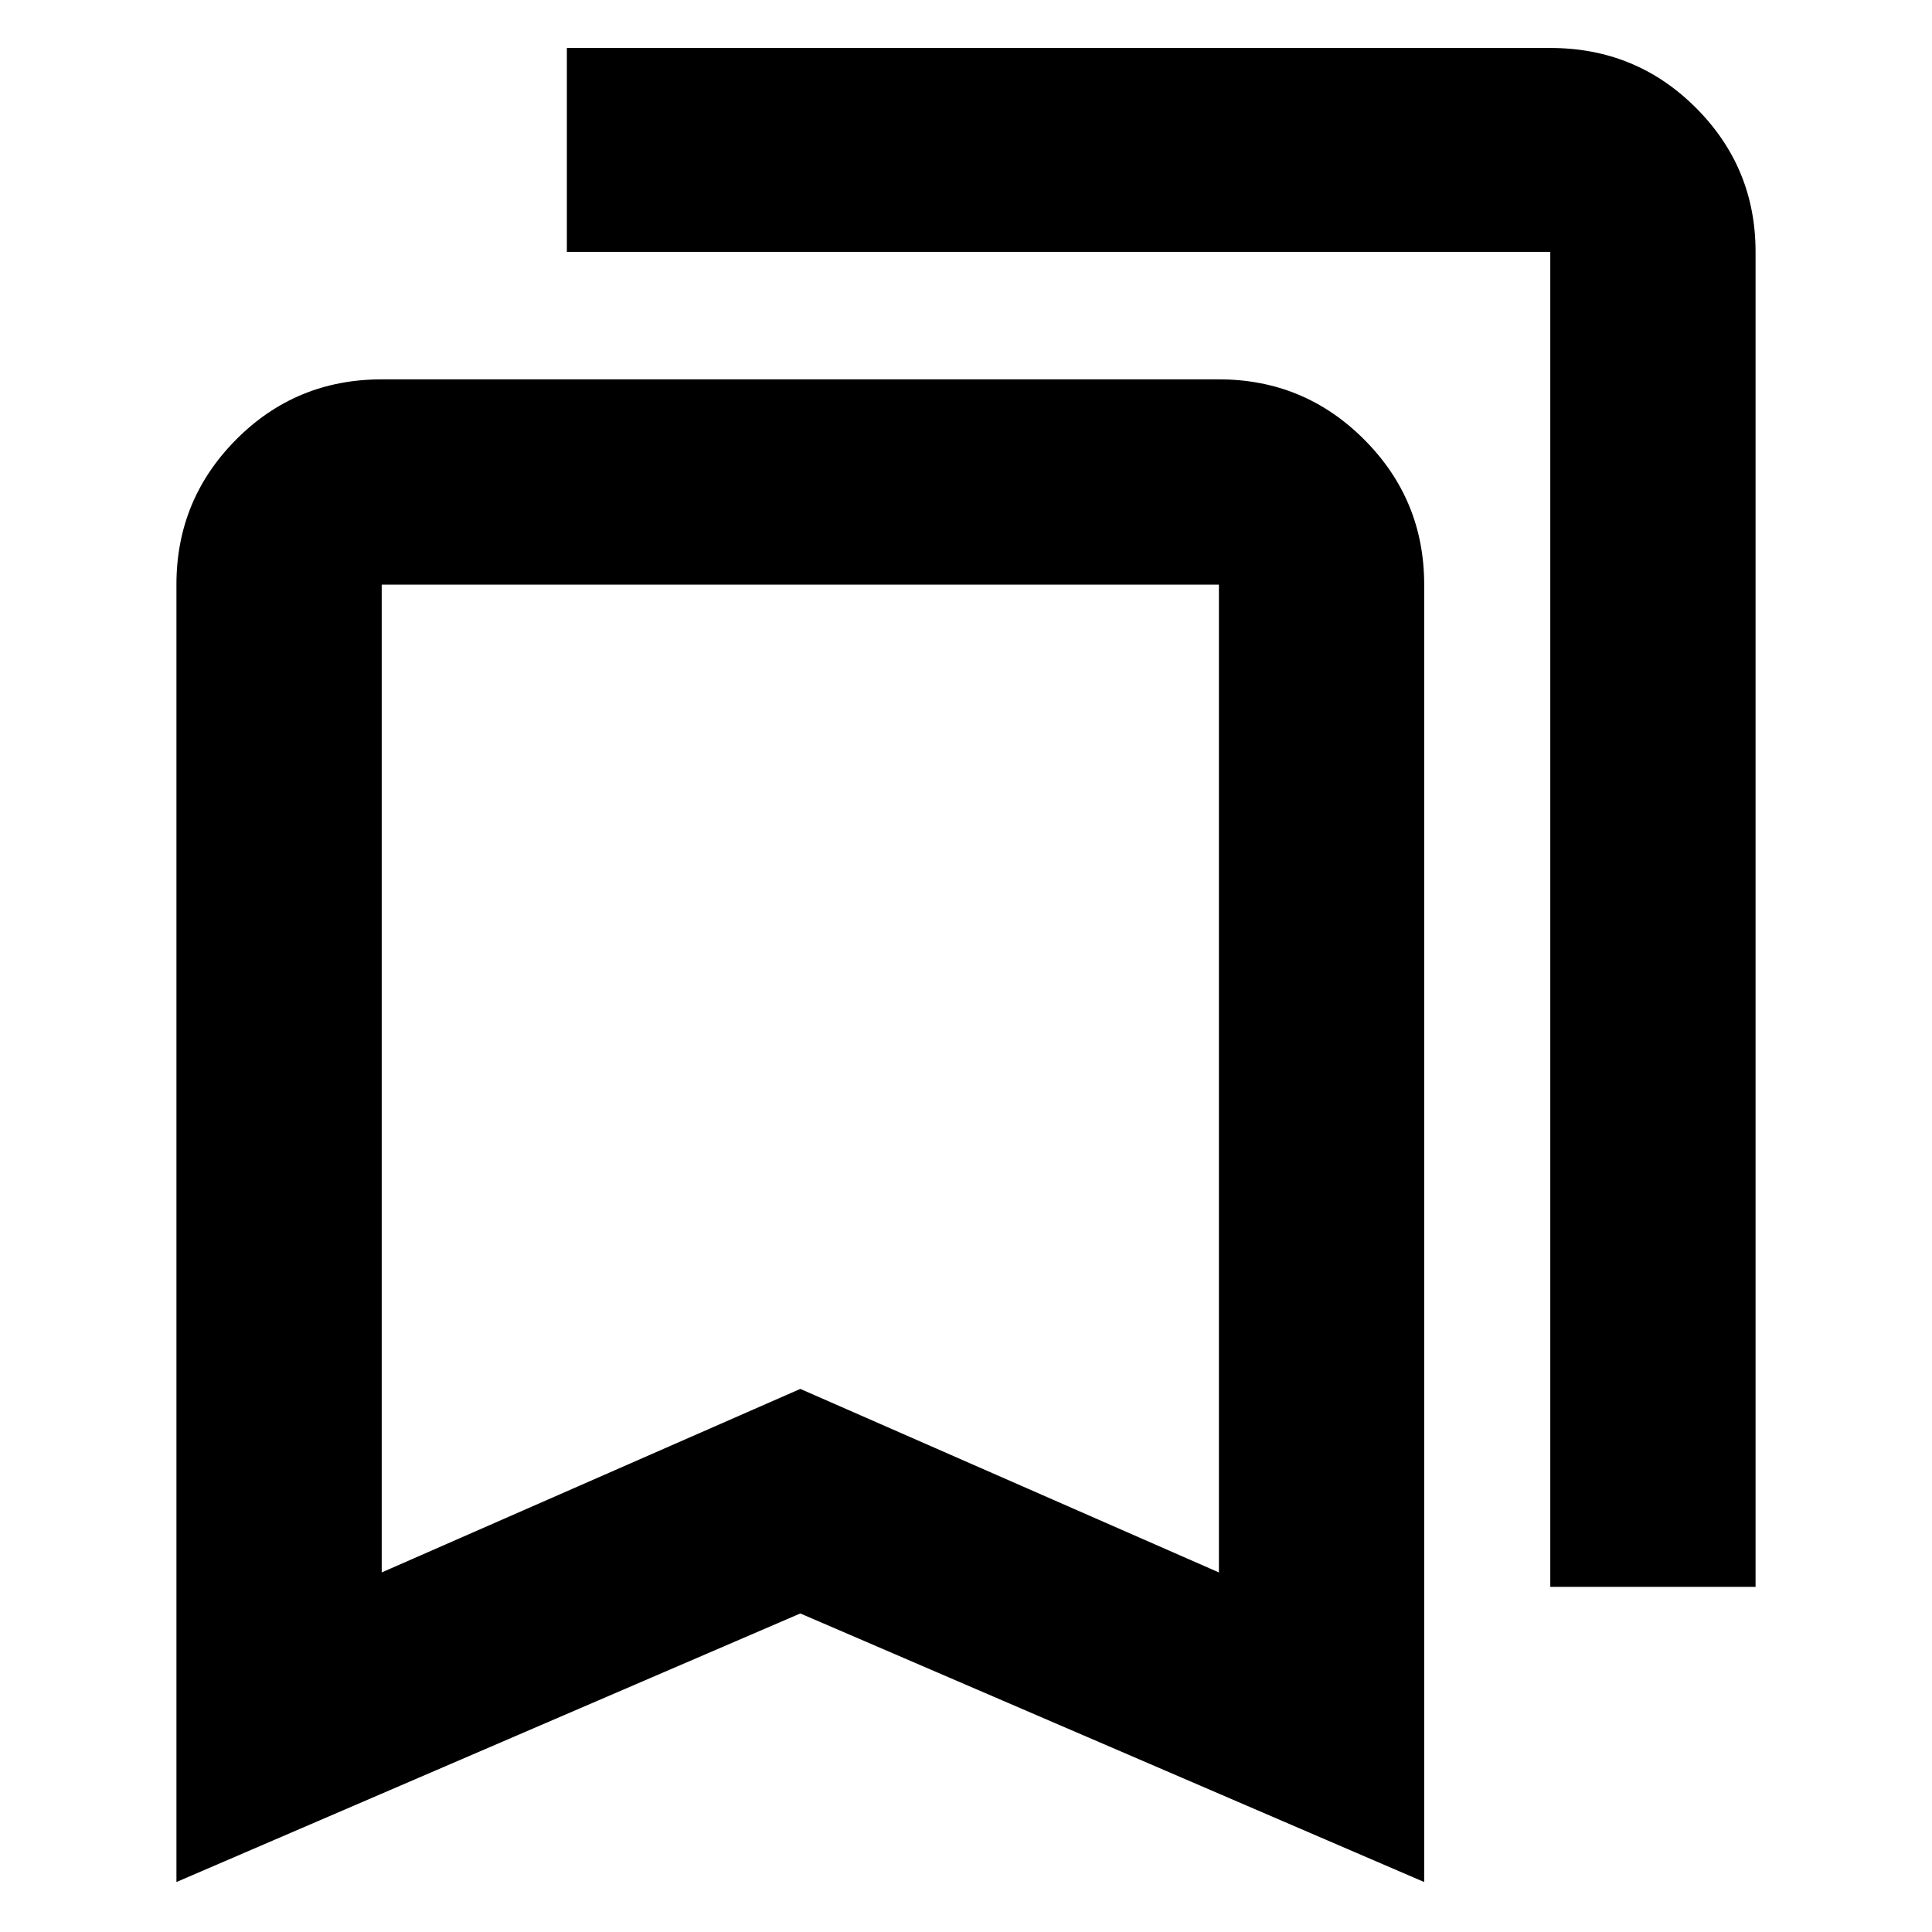 <svg xmlns="http://www.w3.org/2000/svg" height="40" viewBox="0 -960 960 960" width="40"><path d="M87.67-24.83v-644.74q0-42.18 29.7-72.05 29.7-29.88 72.3-29.88h416q42.32 0 72.16 29.88 29.84 29.87 29.84 72.05v644.74l-310-133.45-310 133.45Zm102-153.84 208-91.19 208 91.19V-669.5h-416v490.83Zm580.66 7.17v-663.33H281.67v-101.34h488.66q42.6 0 72.3 29.68 29.7 29.69 29.7 71.62v663.37h-102Zm-580.66-498h416-416Z"/></svg>